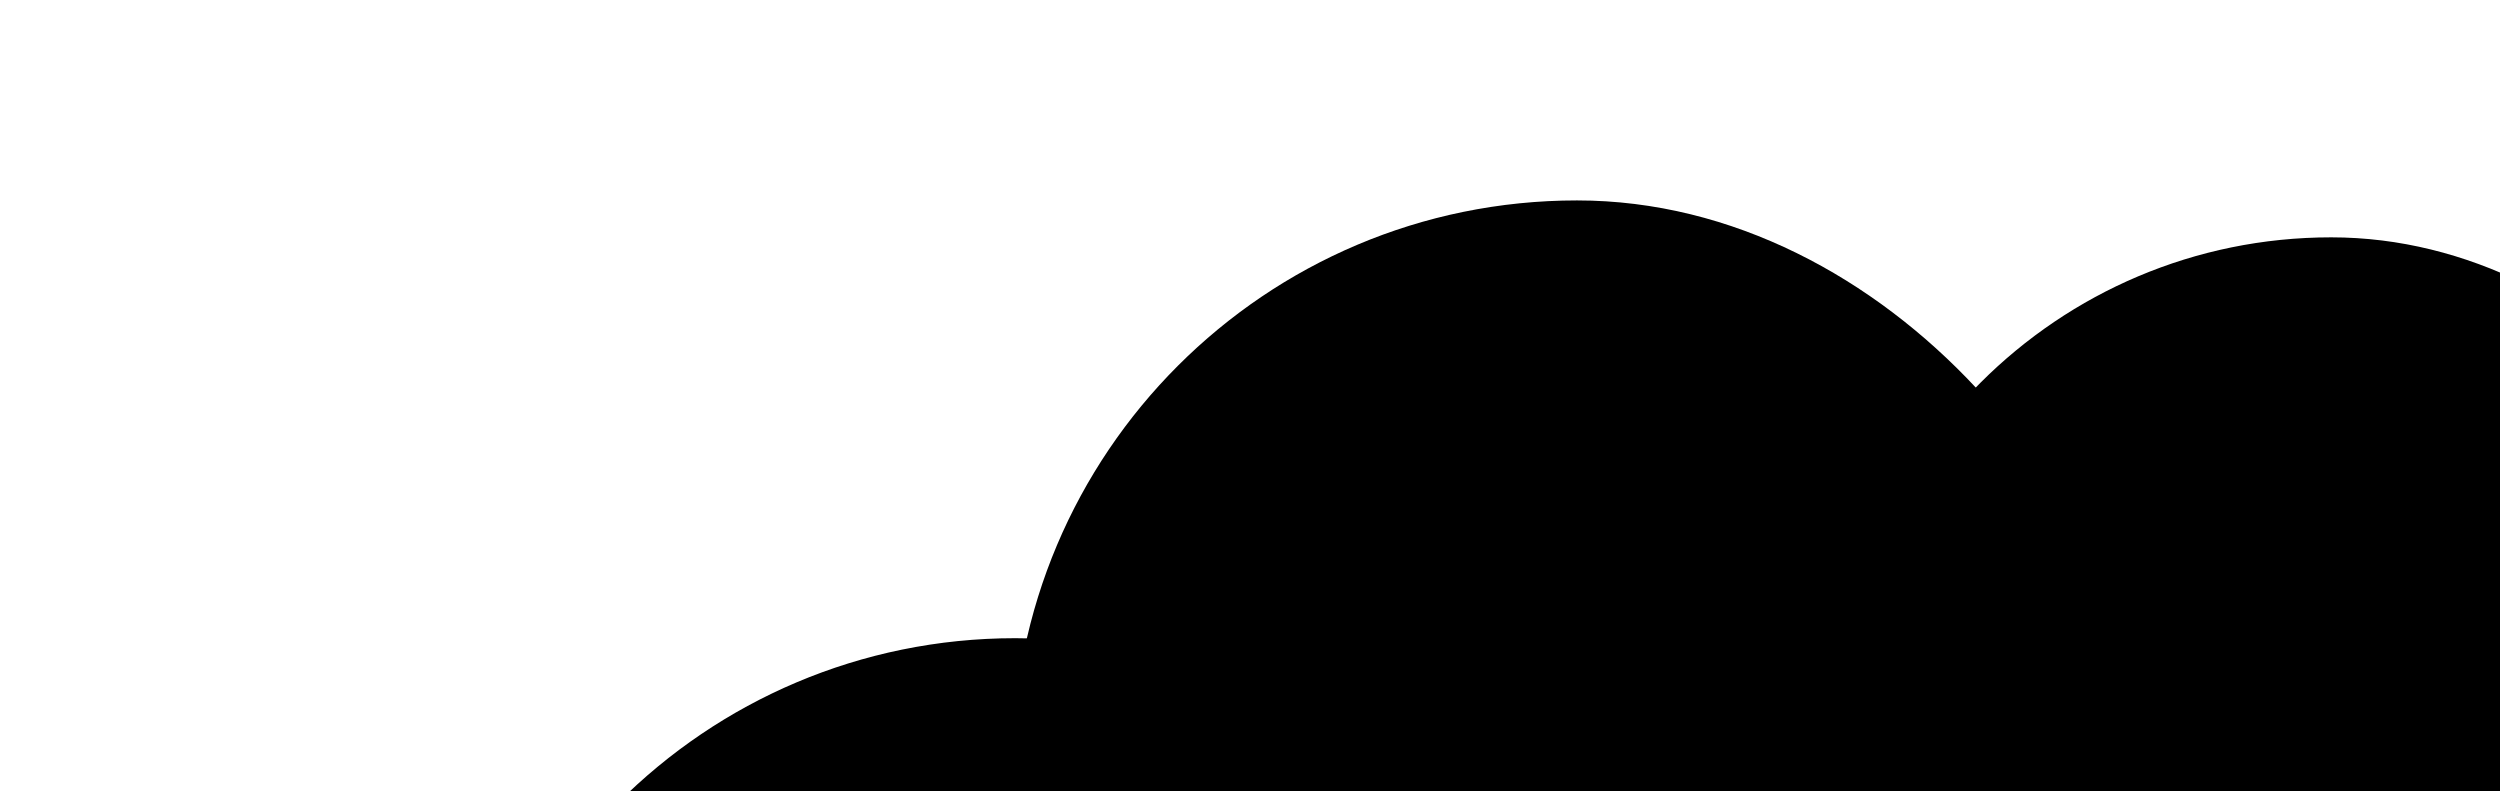 <svg xmlns="http://www.w3.org/2000/svg" fill="none" viewBox="0 0 474 150">
    <rect width="213" height="213" x="86" y="121" fill="currentColor" rx="106.934"/>
    <rect width="214" height="214" x="192" y="38" fill="currentColor" rx="107"/>
    <rect width="188" height="188" x="348" y="45" fill="currentColor" rx="94.232"/>
</svg>